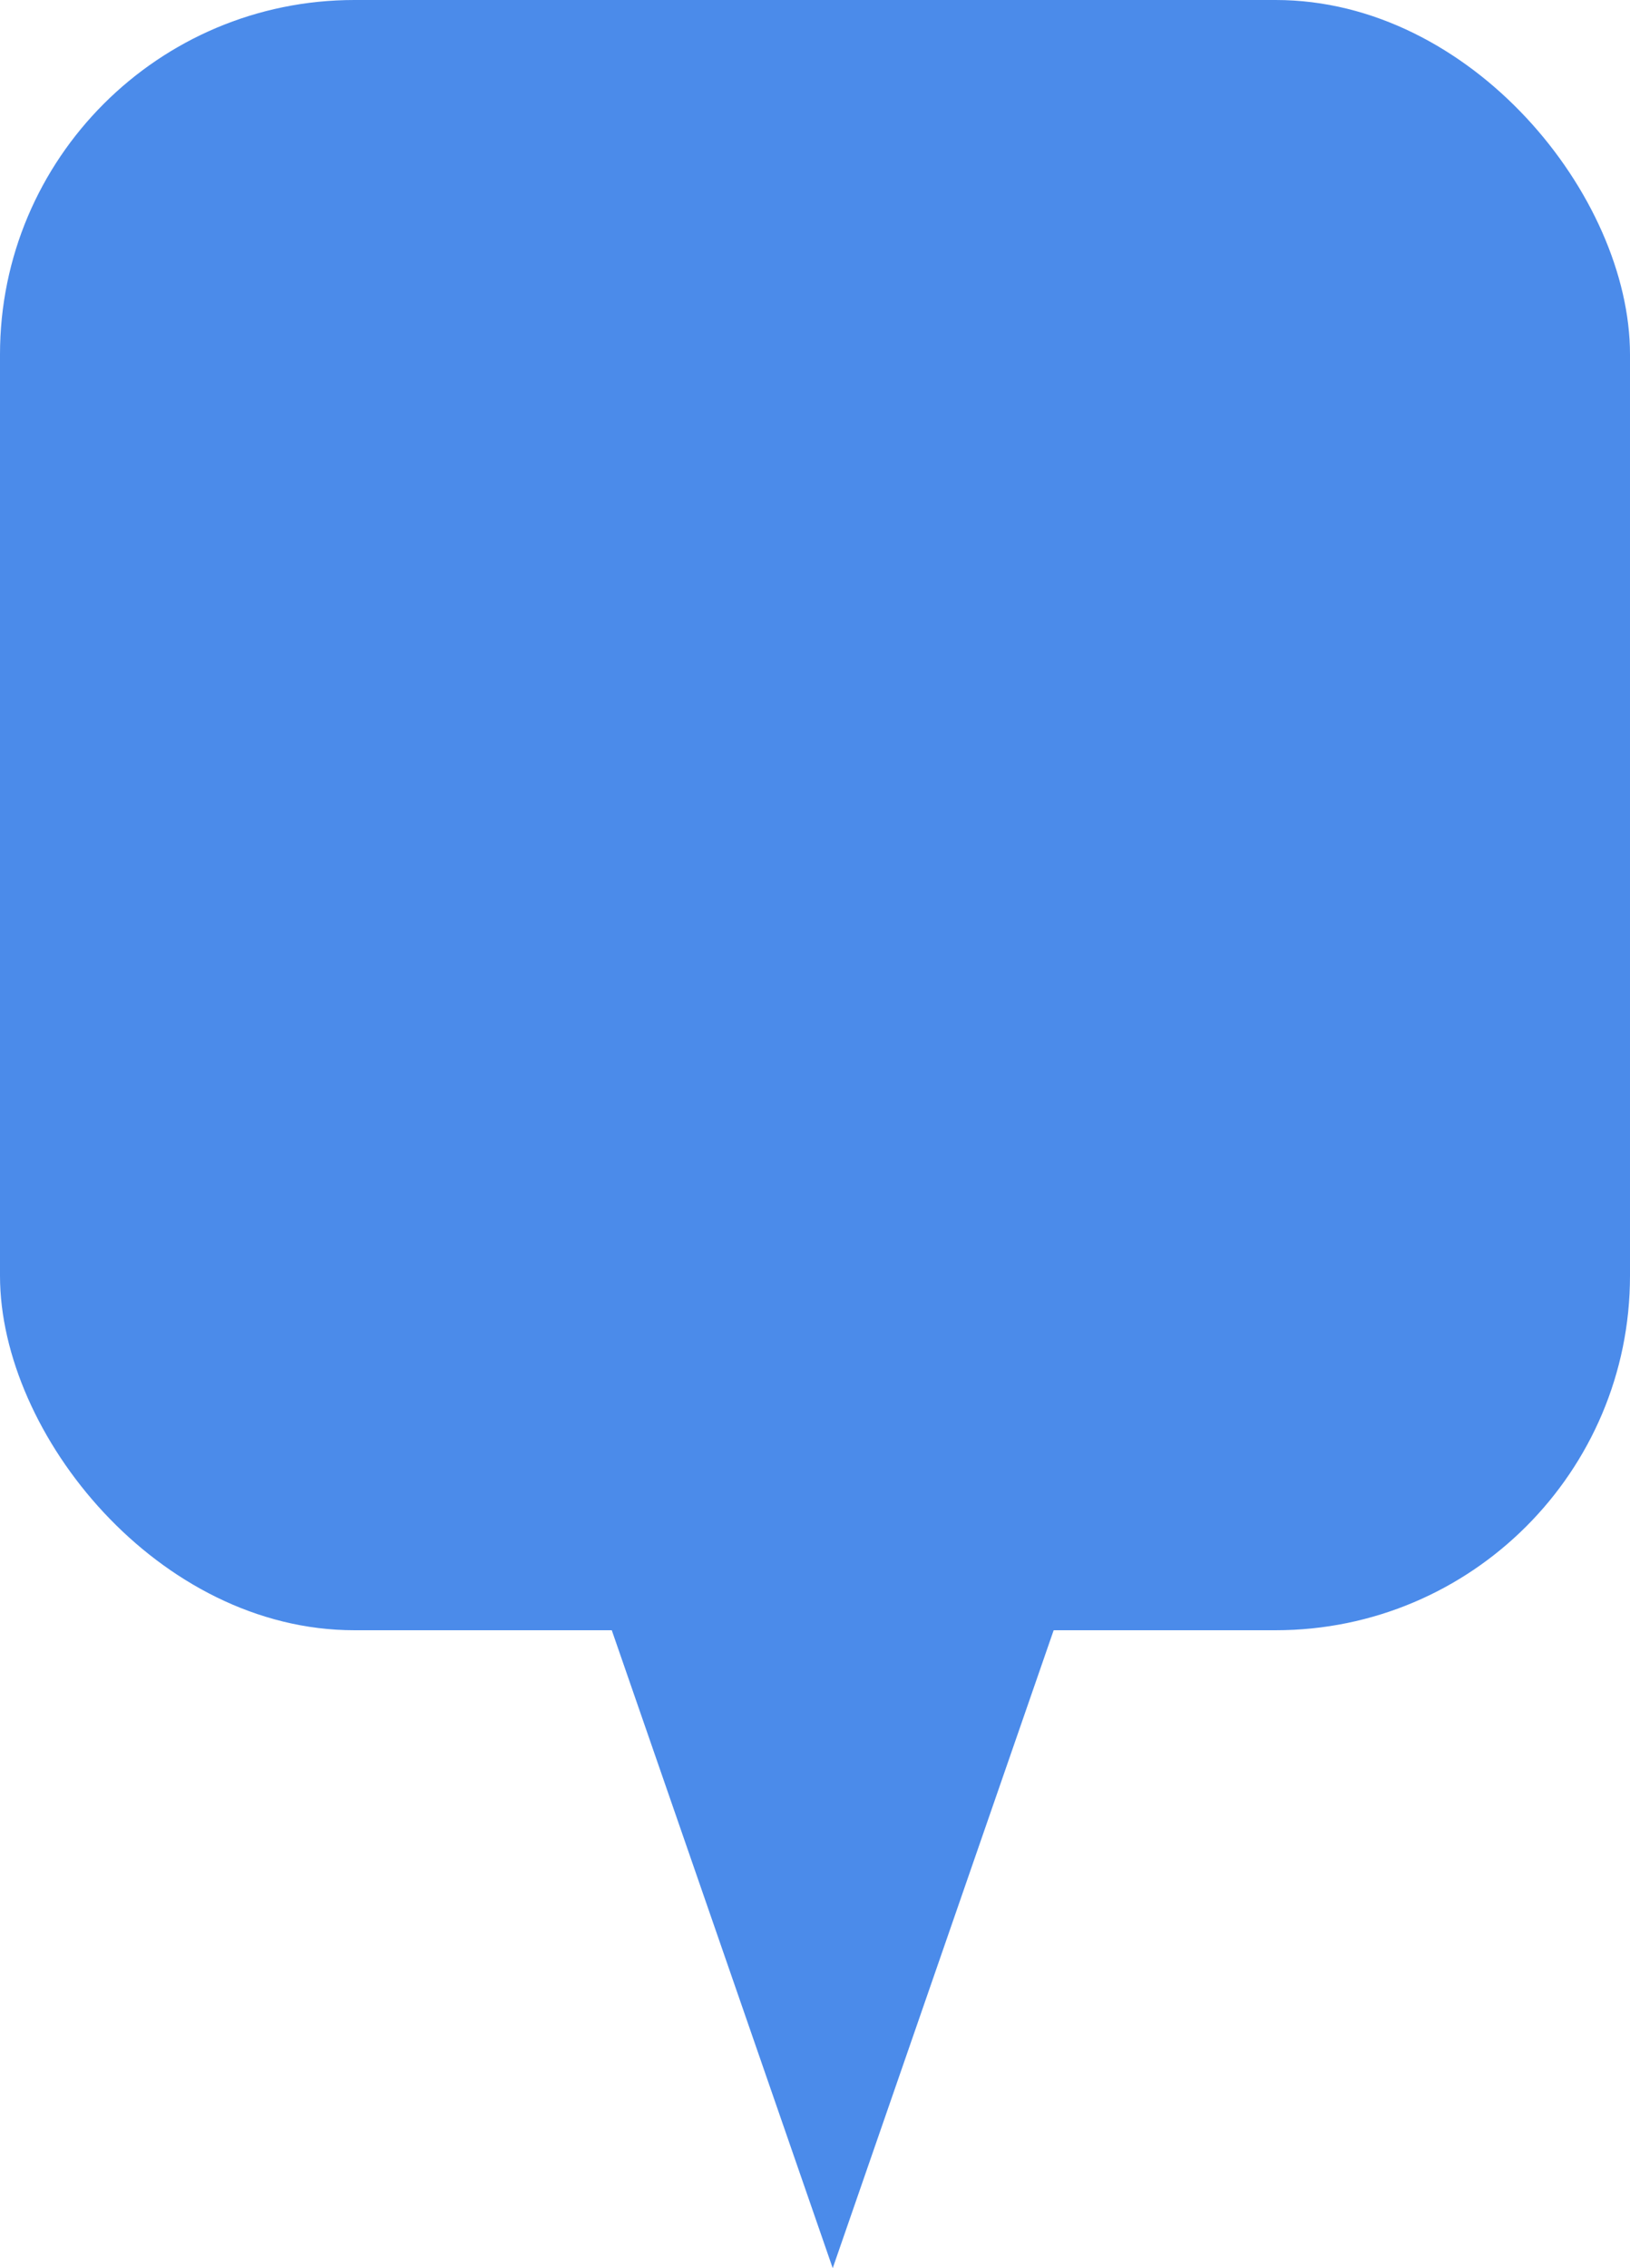 <svg width="46" height="64" viewBox="0 0 46 64" fill="none" xmlns="http://www.w3.org/2000/svg">
<path d="M23.5 64L17.005 45.25H29.995L23.5 64Z" fill="#4B8BEA"/>
<g filter="url(#filter0_b_9_375)">
<rect width="46" height="46" rx="10" fill="#4B8BEA"/>
</g>
<defs>
<filter id="filter0_b_9_375" x="-4" y="-4" width="54" height="54" filterUnits="userSpaceOnUse" color-interpolation-filters="sRGB">
<feFlood flood-opacity="0" result="BackgroundImageFix"/>
<feGaussianBlur in="BackgroundImageFix" stdDeviation="2"/>
<feComposite in2="SourceAlpha" operator="in" result="effect1_backgroundBlur_9_375"/>
<feBlend mode="normal" in="SourceGraphic" in2="effect1_backgroundBlur_9_375" result="shape"/>
</filter>
</defs>
</svg>
